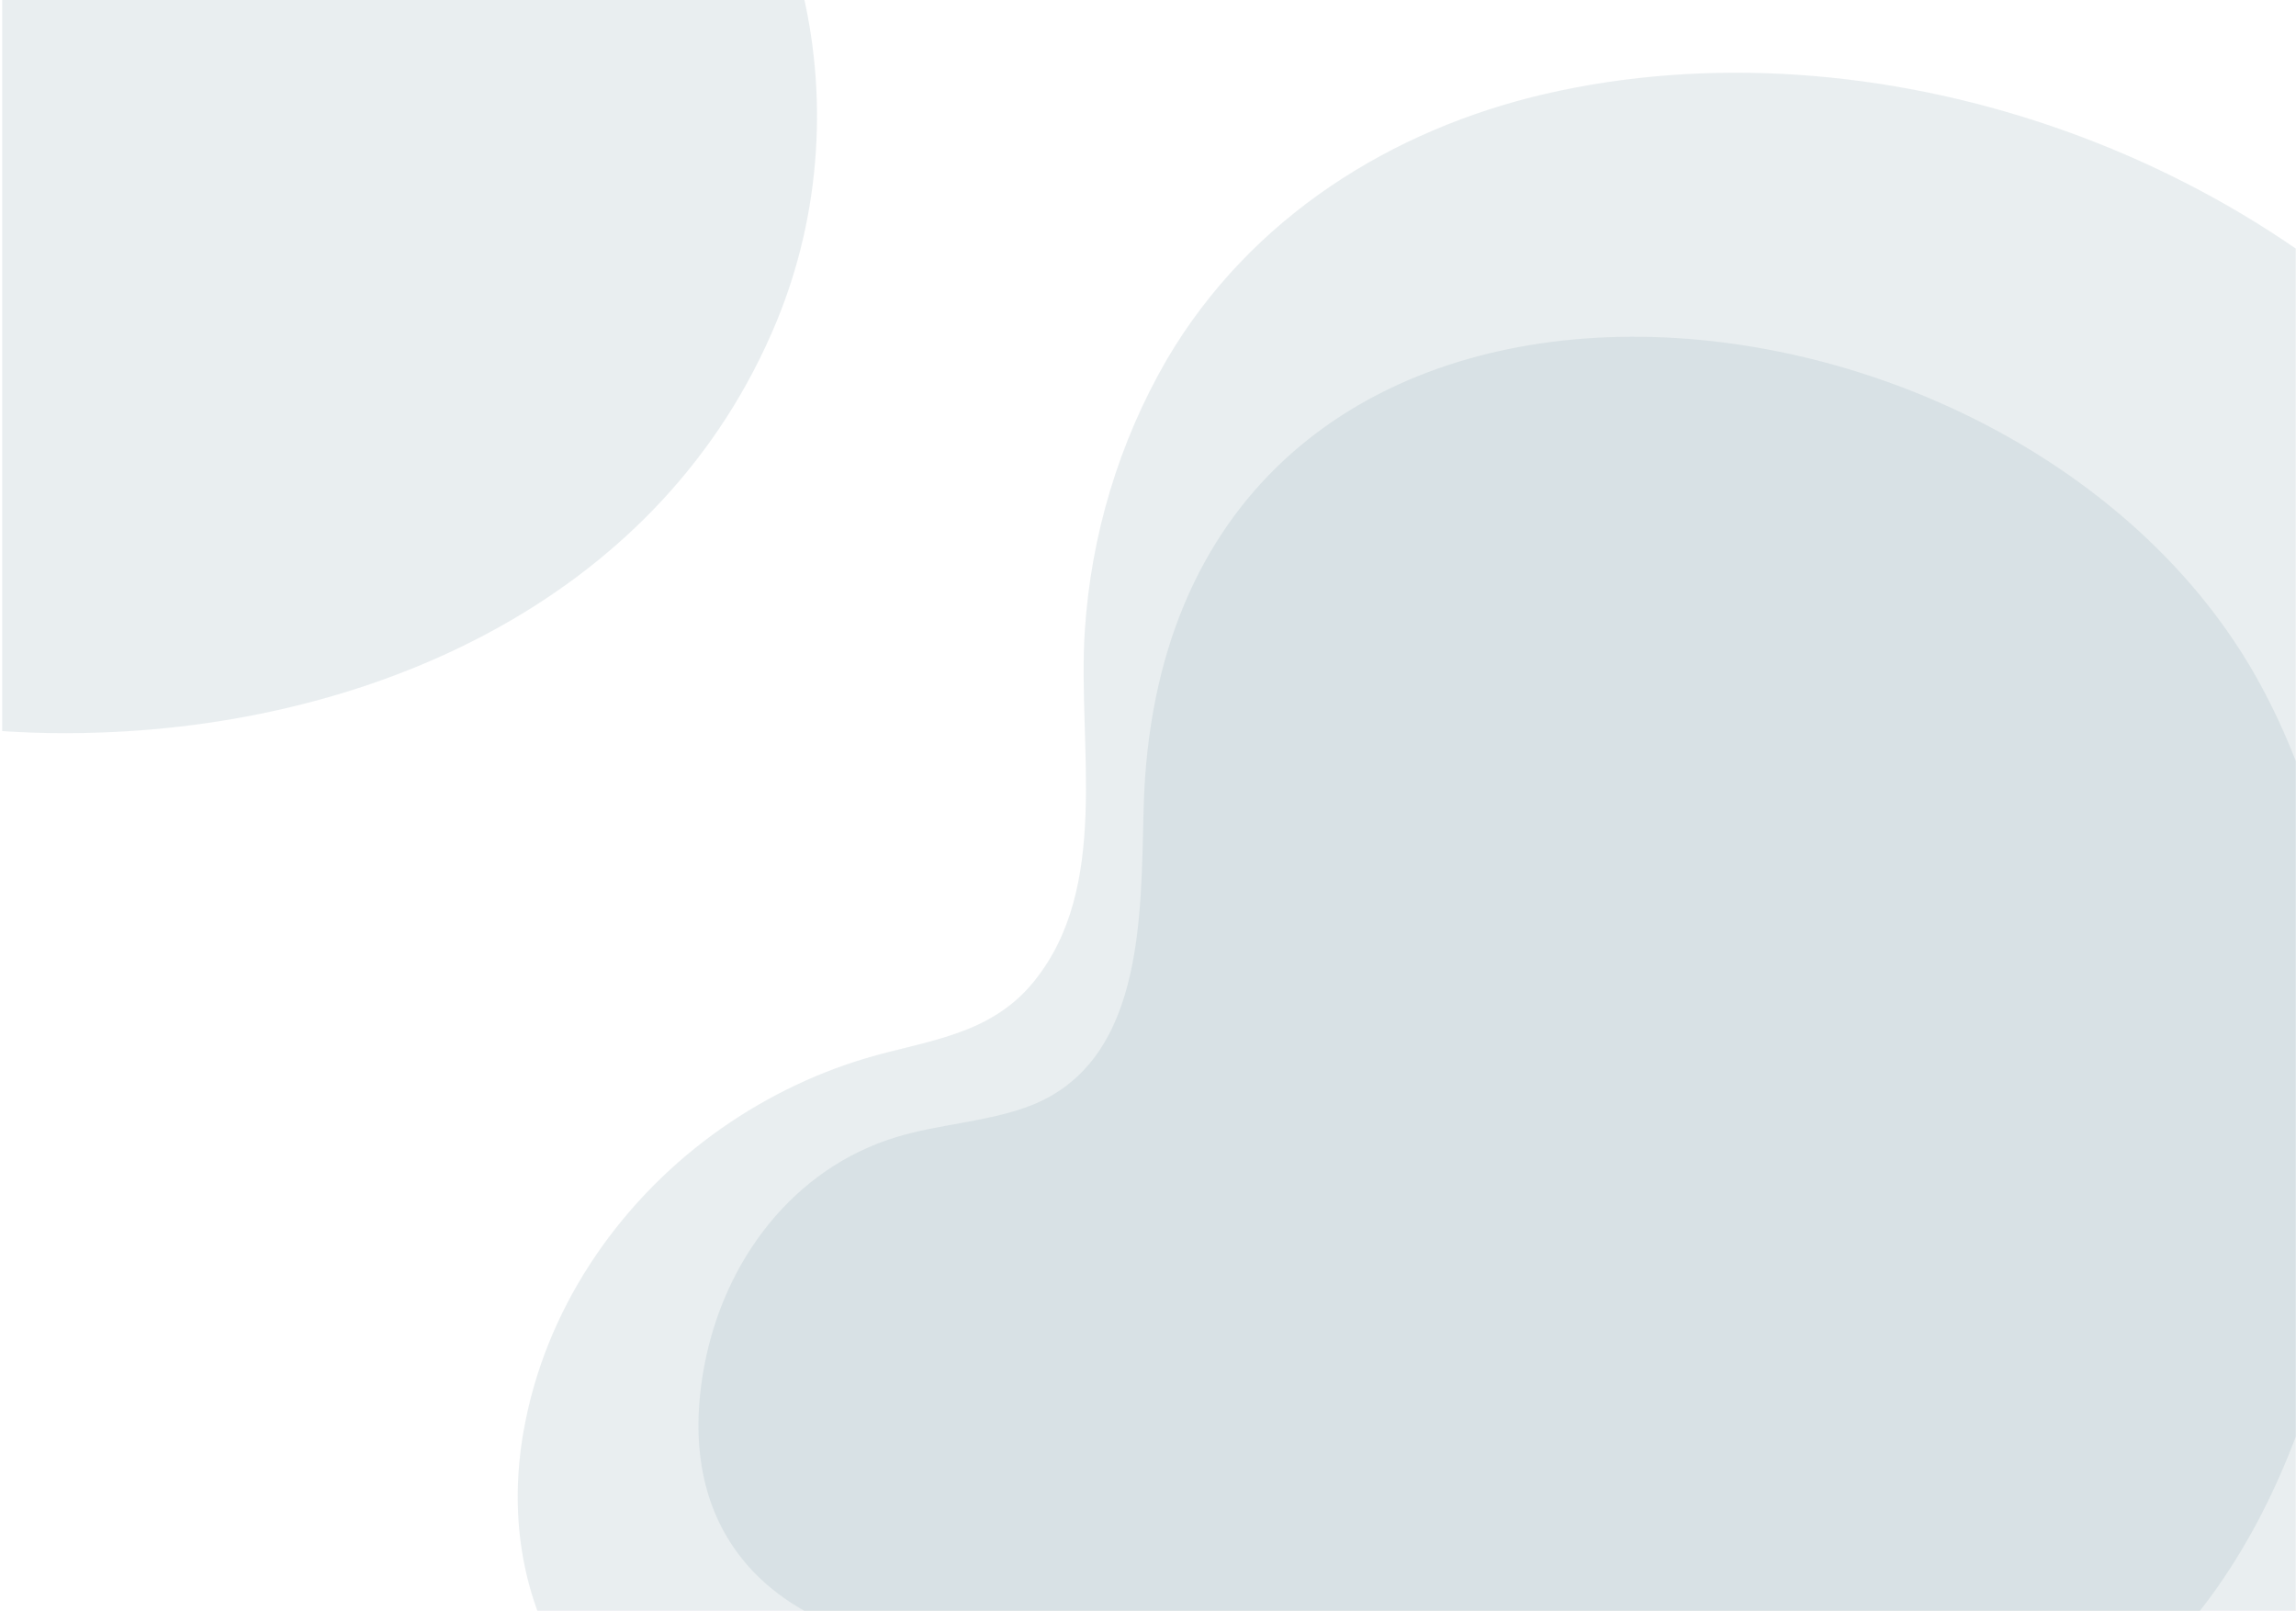 <?xml version="1.0" encoding="utf-8"?>
<!-- Generator: Adobe Illustrator 26.0.0, SVG Export Plug-In . SVG Version: 6.00 Build 0)  -->
<svg version="1.1" id="Layer_1" xmlns="http://www.w3.org/2000/svg" xmlns:xlink="http://www.w3.org/1999/xlink" x="0px" y="0px"
	 viewBox="0 0 1025.1 719.1" style="enable-background:new 0 0 1025.1 719.1;" xml:space="preserve">
<style type="text/css">
	.st0{clip-path:url(#SVGID_00000167376381305137420540000014245272990518870664_);}
	.st1{opacity:0.5;fill:#D5DEE2;enable-background:new    ;}
	.st2{opacity:0.79;fill:#D5DEE2;enable-background:new    ;}
</style>
<g id="Layer_2_00000037694585862058971100000017364255043739872138_">
	<g id="OBJECTS">
		<g>
			<defs>
				<rect id="SVGID_1_" x="1" y="-3" width="1024" height="723"/>
			</defs>
			<clipPath id="SVGID_00000072993584598534871880000003701986477063100814_">
				<use xlink:href="#SVGID_1_"  style="overflow:visible;"/>
			</clipPath>
			<g style="clip-path:url(#SVGID_00000072993584598534871880000003701986477063100814_);">
				<path class="st1" d="M233.7,639.3c9.4-54.4,41.9-101.5,84.4-132.7c20.9-15.3,44.1-26.9,68.6-34.2c27-8,55.3-10,74.9-34.2
					c34.4-42.4,19.5-105.2,22.7-156c2.7-43.1,15.3-84.8,36.6-121.6C558.4,96.8,621.7,57.7,690,41.9
					C835.5,8.4,1007.4,66,1106.1,184.5c8.8,10.6,17,21.7,24.6,33.4c136.7,211.6,71.4,665.7-220.1,670.4
					c-61.4,1-121.9-12.9-182.2-25.1c-112.8-22.8-227.6-30.7-341.2-47.4c-51.1-7.5-106.9-23.3-135.9-72.6
					C232,710.5,227.6,674.2,233.7,639.3z"/>
				<path class="st2" d="M314.5,609.5c8.8-46.6,39.5-88,86.1-102c18.4-5.5,37.9-6.5,56.2-12.7c54.1-18.3,52.5-84.5,53.8-134.1
					c7.3-280.2,369.6-255.9,489.1-71.1c103,159.4,53.8,501.5-165.8,505.1c-46.2,0.8-91.9-9.7-137.3-18.9
					c-97.2-19.6-195.7-24.6-292.8-41.4C340.1,723.3,301,680.7,314.5,609.5z"/>
				<path class="st1" d="M45.5,327c-41.8,1.6-83.6-2.9-124.2-13.5c-85.2-22.8-142.3-93.7-114.7-188.8
					C-173.5,56.2-121.1,3.7-67.2-36.3c43.7-32.2,90.4-59.6,139.3-81.9c33.9-15.5,70.5-36.2,108.7-32.9c33.6,2.9,63.5,0.2,93.6,21.1
					c84.9,58.7,112.3,176.8,72.3,273.6C296,266.2,169.1,322.6,45.5,327z"/>
			</g>
		</g>
	</g>
</g>
</svg>
